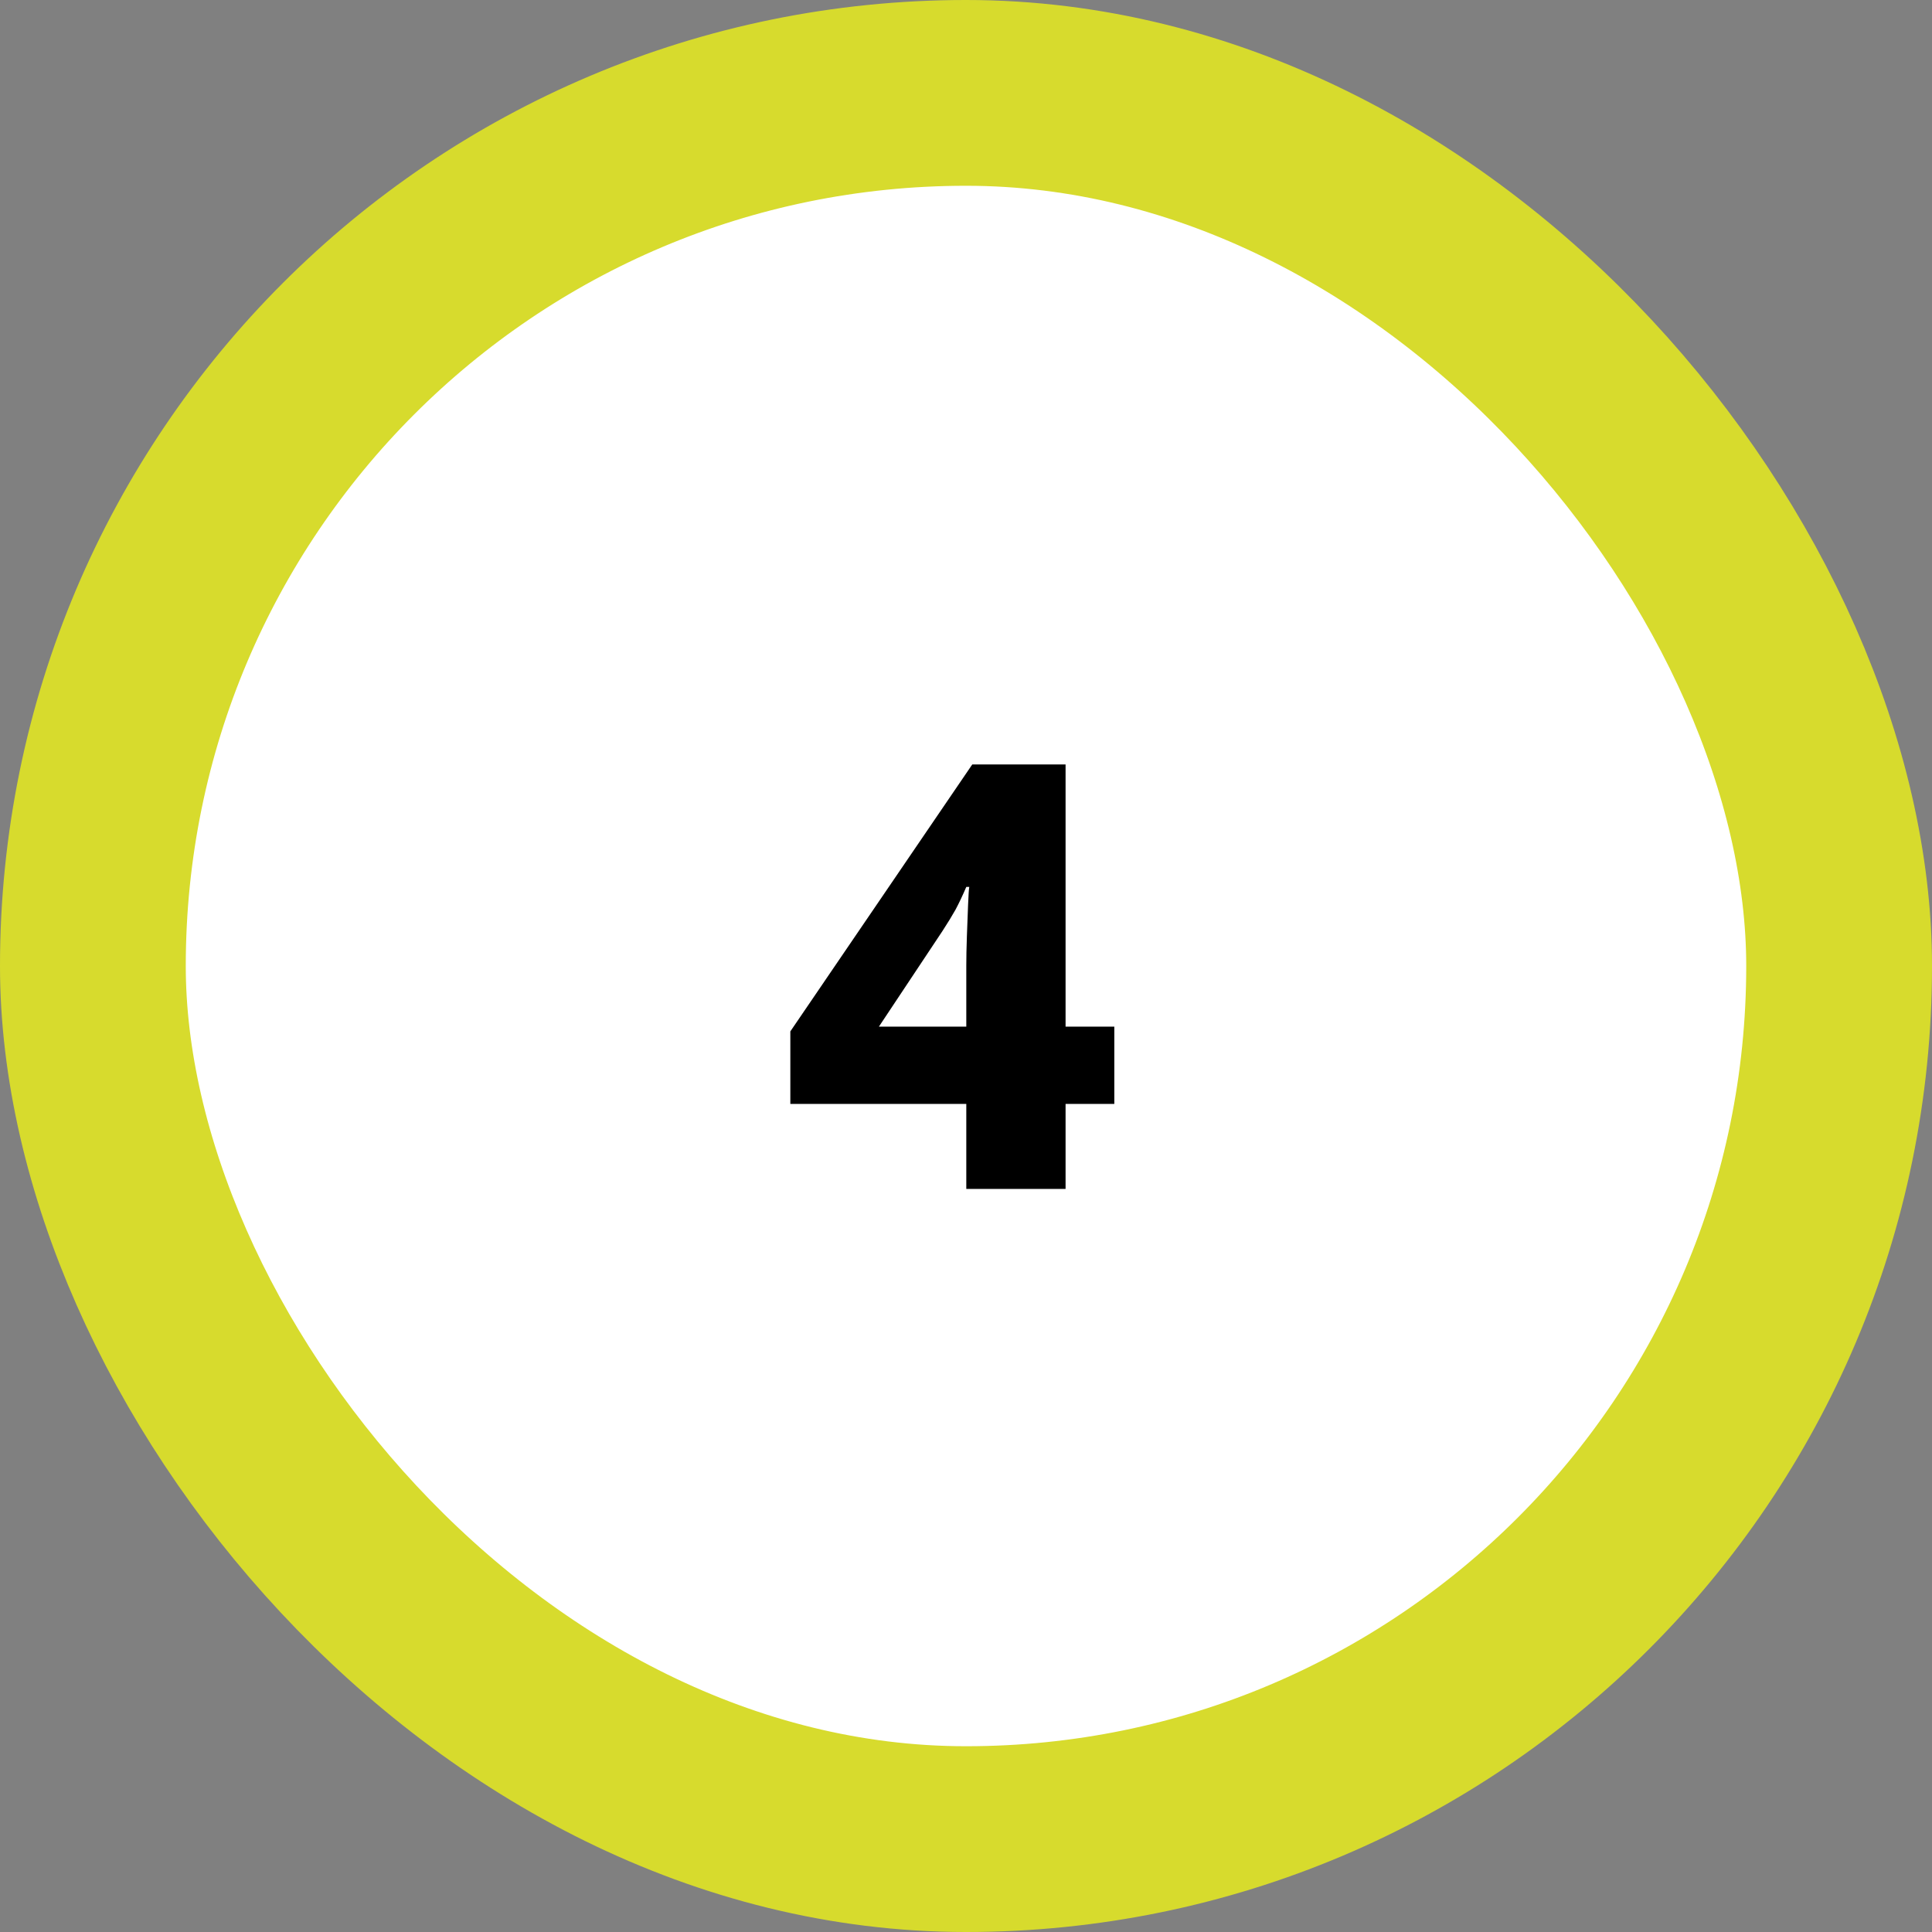 <svg width="52" height="52" viewBox="0 0 52 52" fill="none" xmlns="http://www.w3.org/2000/svg">
<rect x="0" y="0" width="52" height="52" fill="#808080" stroke="none"/>
<rect x="2.5" y="2.5" width="47" height="47" rx="23.5" fill="white"/>
<rect x="2.5" y="2.5" width="47" height="47" rx="23.5" stroke="#D7DB2D" stroke-width="5"/>
<path d="M29.992 29.712H28.68V32H26.008V29.712H21.272V27.76L26.168 20.576H28.68V27.632H29.992V29.712ZM26.008 25.984C26.008 25.771 26.013 25.509 26.024 25.2C26.035 24.891 26.045 24.608 26.056 24.352C26.067 24.085 26.077 23.925 26.088 23.872H26.008C25.912 24.096 25.816 24.299 25.72 24.48C25.624 24.651 25.507 24.843 25.368 25.056L23.656 27.632H26.008V25.984Z" fill="black"/>
</svg>
